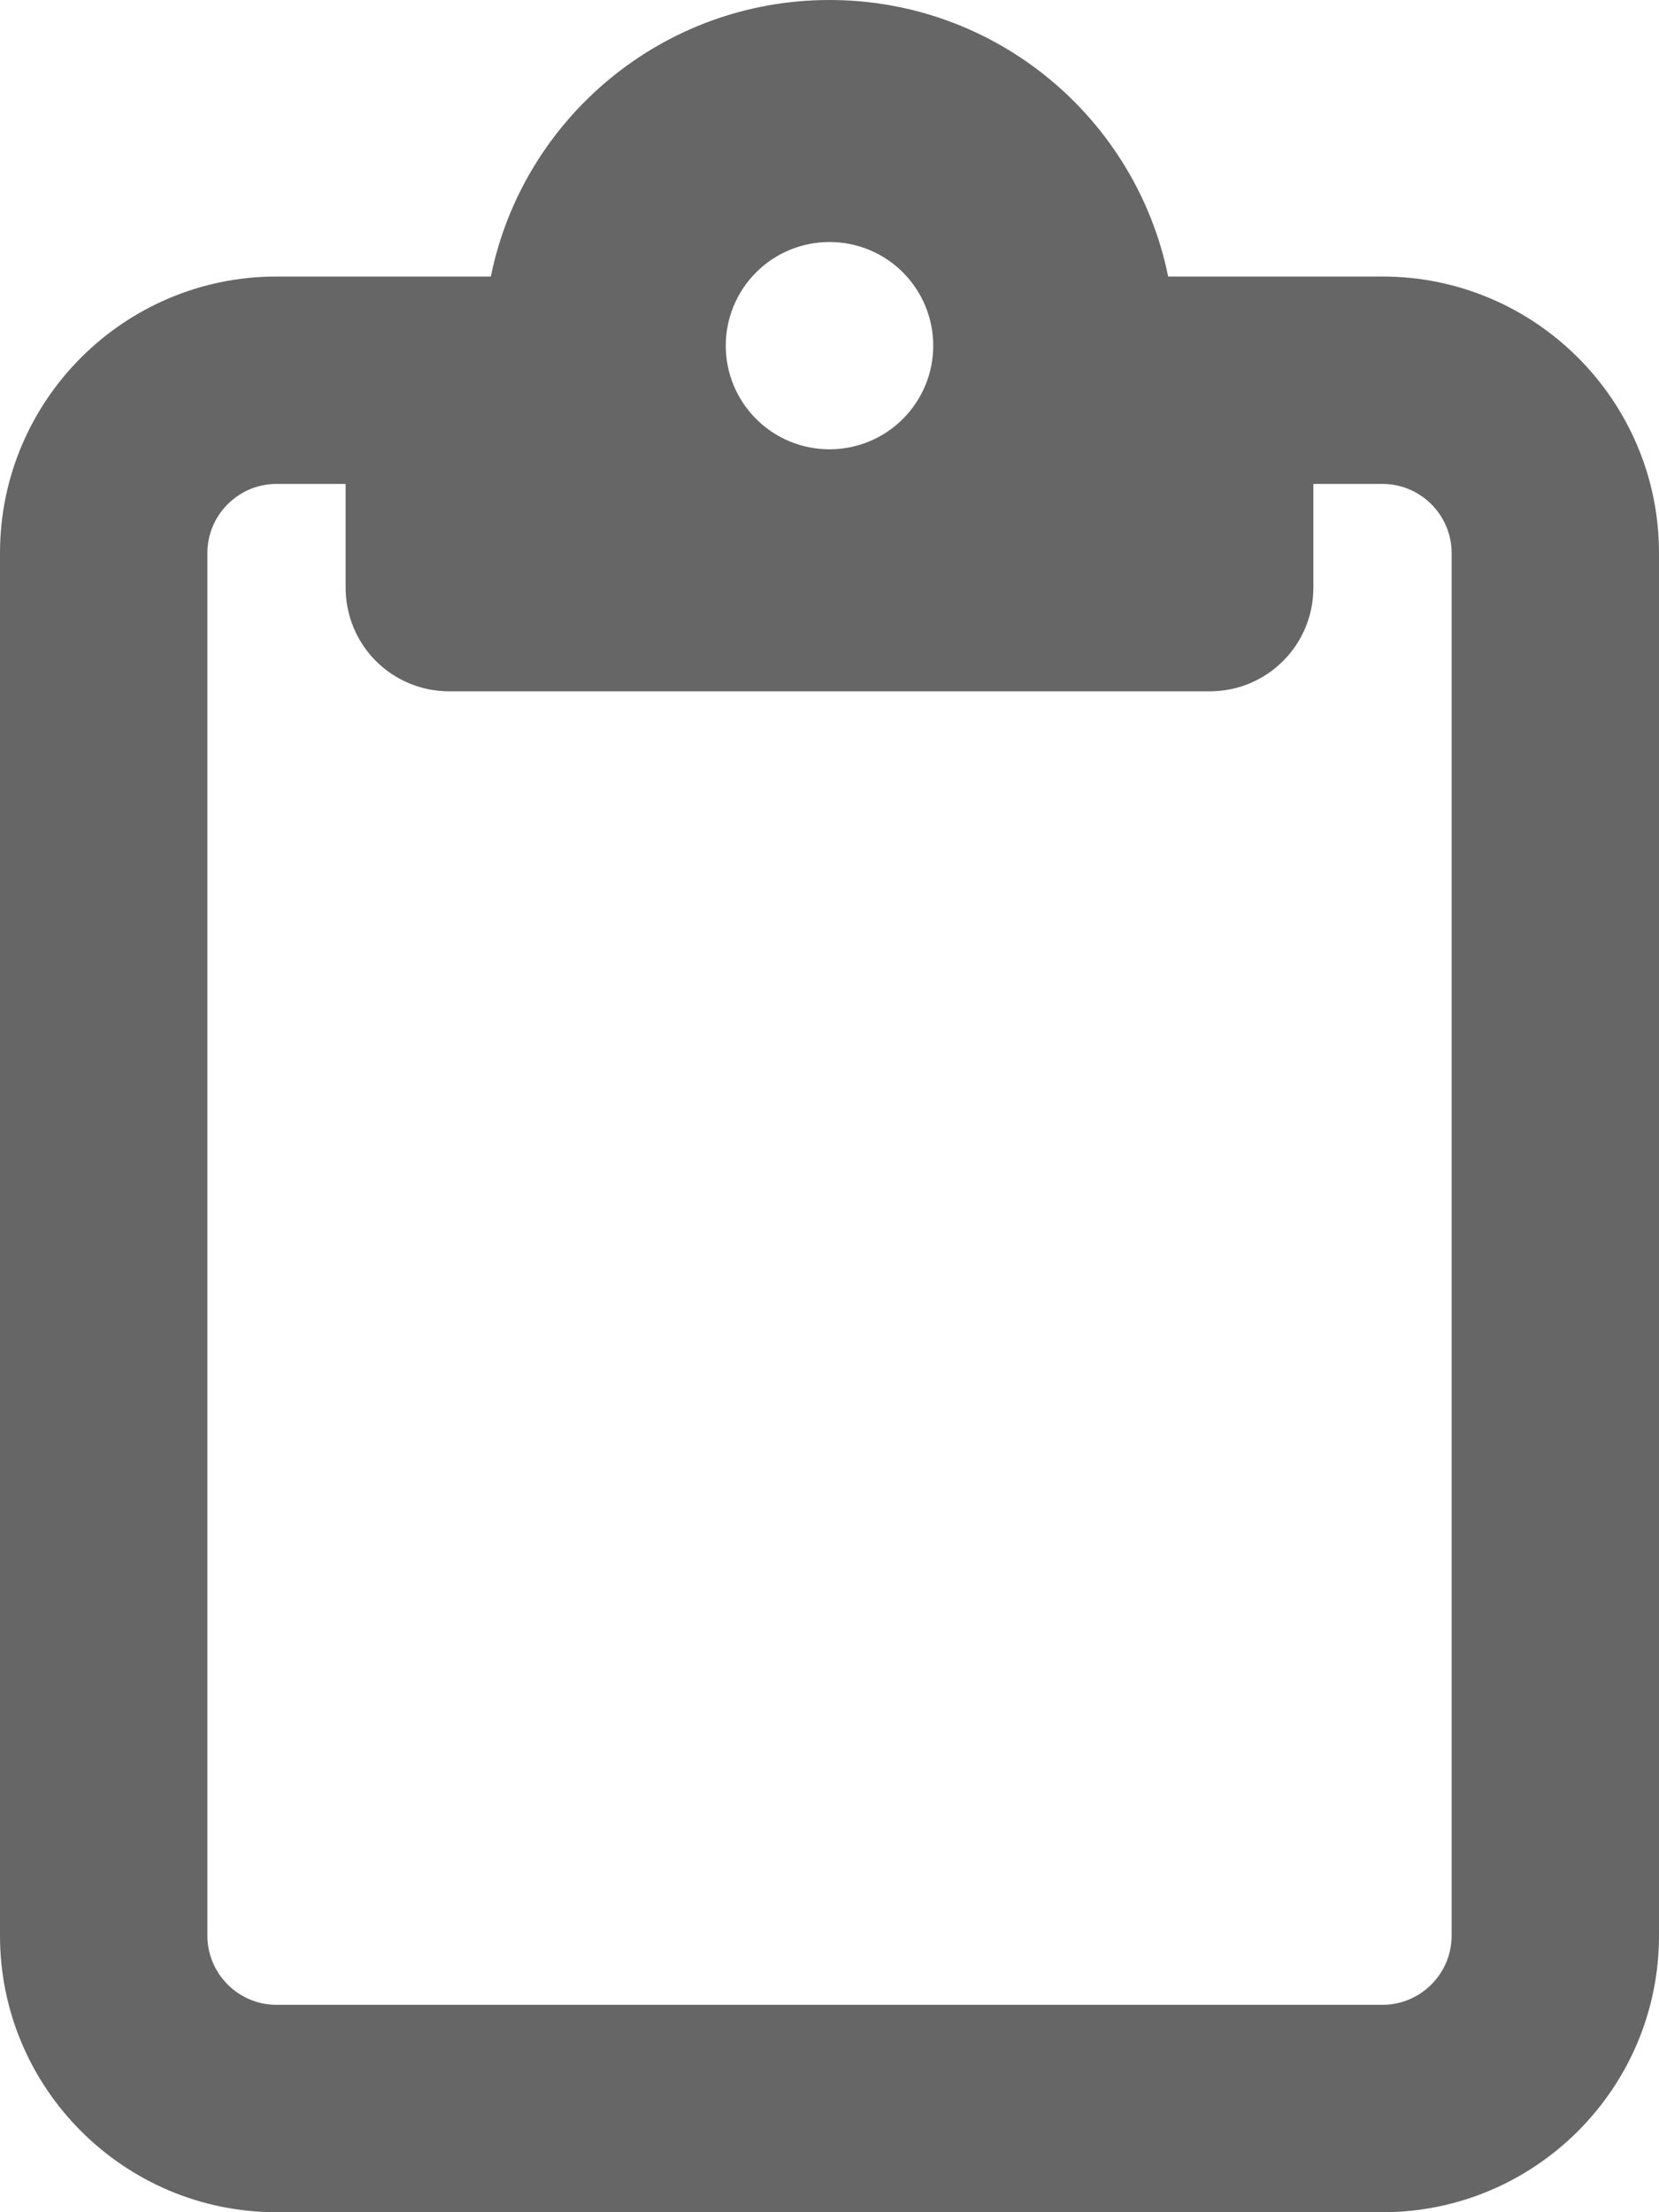 <svg width="15" height="20" viewBox="0 0 15 20" fill="none" xmlns="http://www.w3.org/2000/svg">
<g clip-path="url(#clip0_12_118)">
<path d="M10.938 2.5H12.5C13.879 2.5 15 3.621 15 5V17.5C15 18.879 13.879 20 12.5 20H2.5C1.121 20 0 18.879 0 17.5V5C0 3.621 1.121 2.5 2.5 2.5H4.062H4.438C4.727 1.074 5.988 0 7.5 0C9.012 0 10.273 1.074 10.562 2.5H10.938ZM2.5 4.375C2.156 4.375 1.875 4.656 1.875 5V17.5C1.875 17.844 2.156 18.125 2.5 18.125H12.5C12.844 18.125 13.125 17.844 13.125 17.5V5C13.125 4.656 12.844 4.375 12.5 4.375H11.875V5.312C11.875 5.832 11.457 6.25 10.938 6.25H7.5H4.062C3.543 6.25 3.125 5.832 3.125 5.312V4.375H2.5ZM7.5 4.062C7.749 4.062 7.987 3.964 8.163 3.788C8.339 3.612 8.438 3.374 8.438 3.125C8.438 2.876 8.339 2.638 8.163 2.462C7.987 2.286 7.749 2.188 7.5 2.188C7.251 2.188 7.013 2.286 6.837 2.462C6.661 2.638 6.562 2.876 6.562 3.125C6.562 3.374 6.661 3.612 6.837 3.788C7.013 3.964 7.251 4.062 7.5 4.062Z" fill="#666666"/>
</g>
<defs>
<clipPath id="clip0_12_118">
<rect width="15" height="20" fill="white"/>
</clipPath>
</defs>
</svg>
